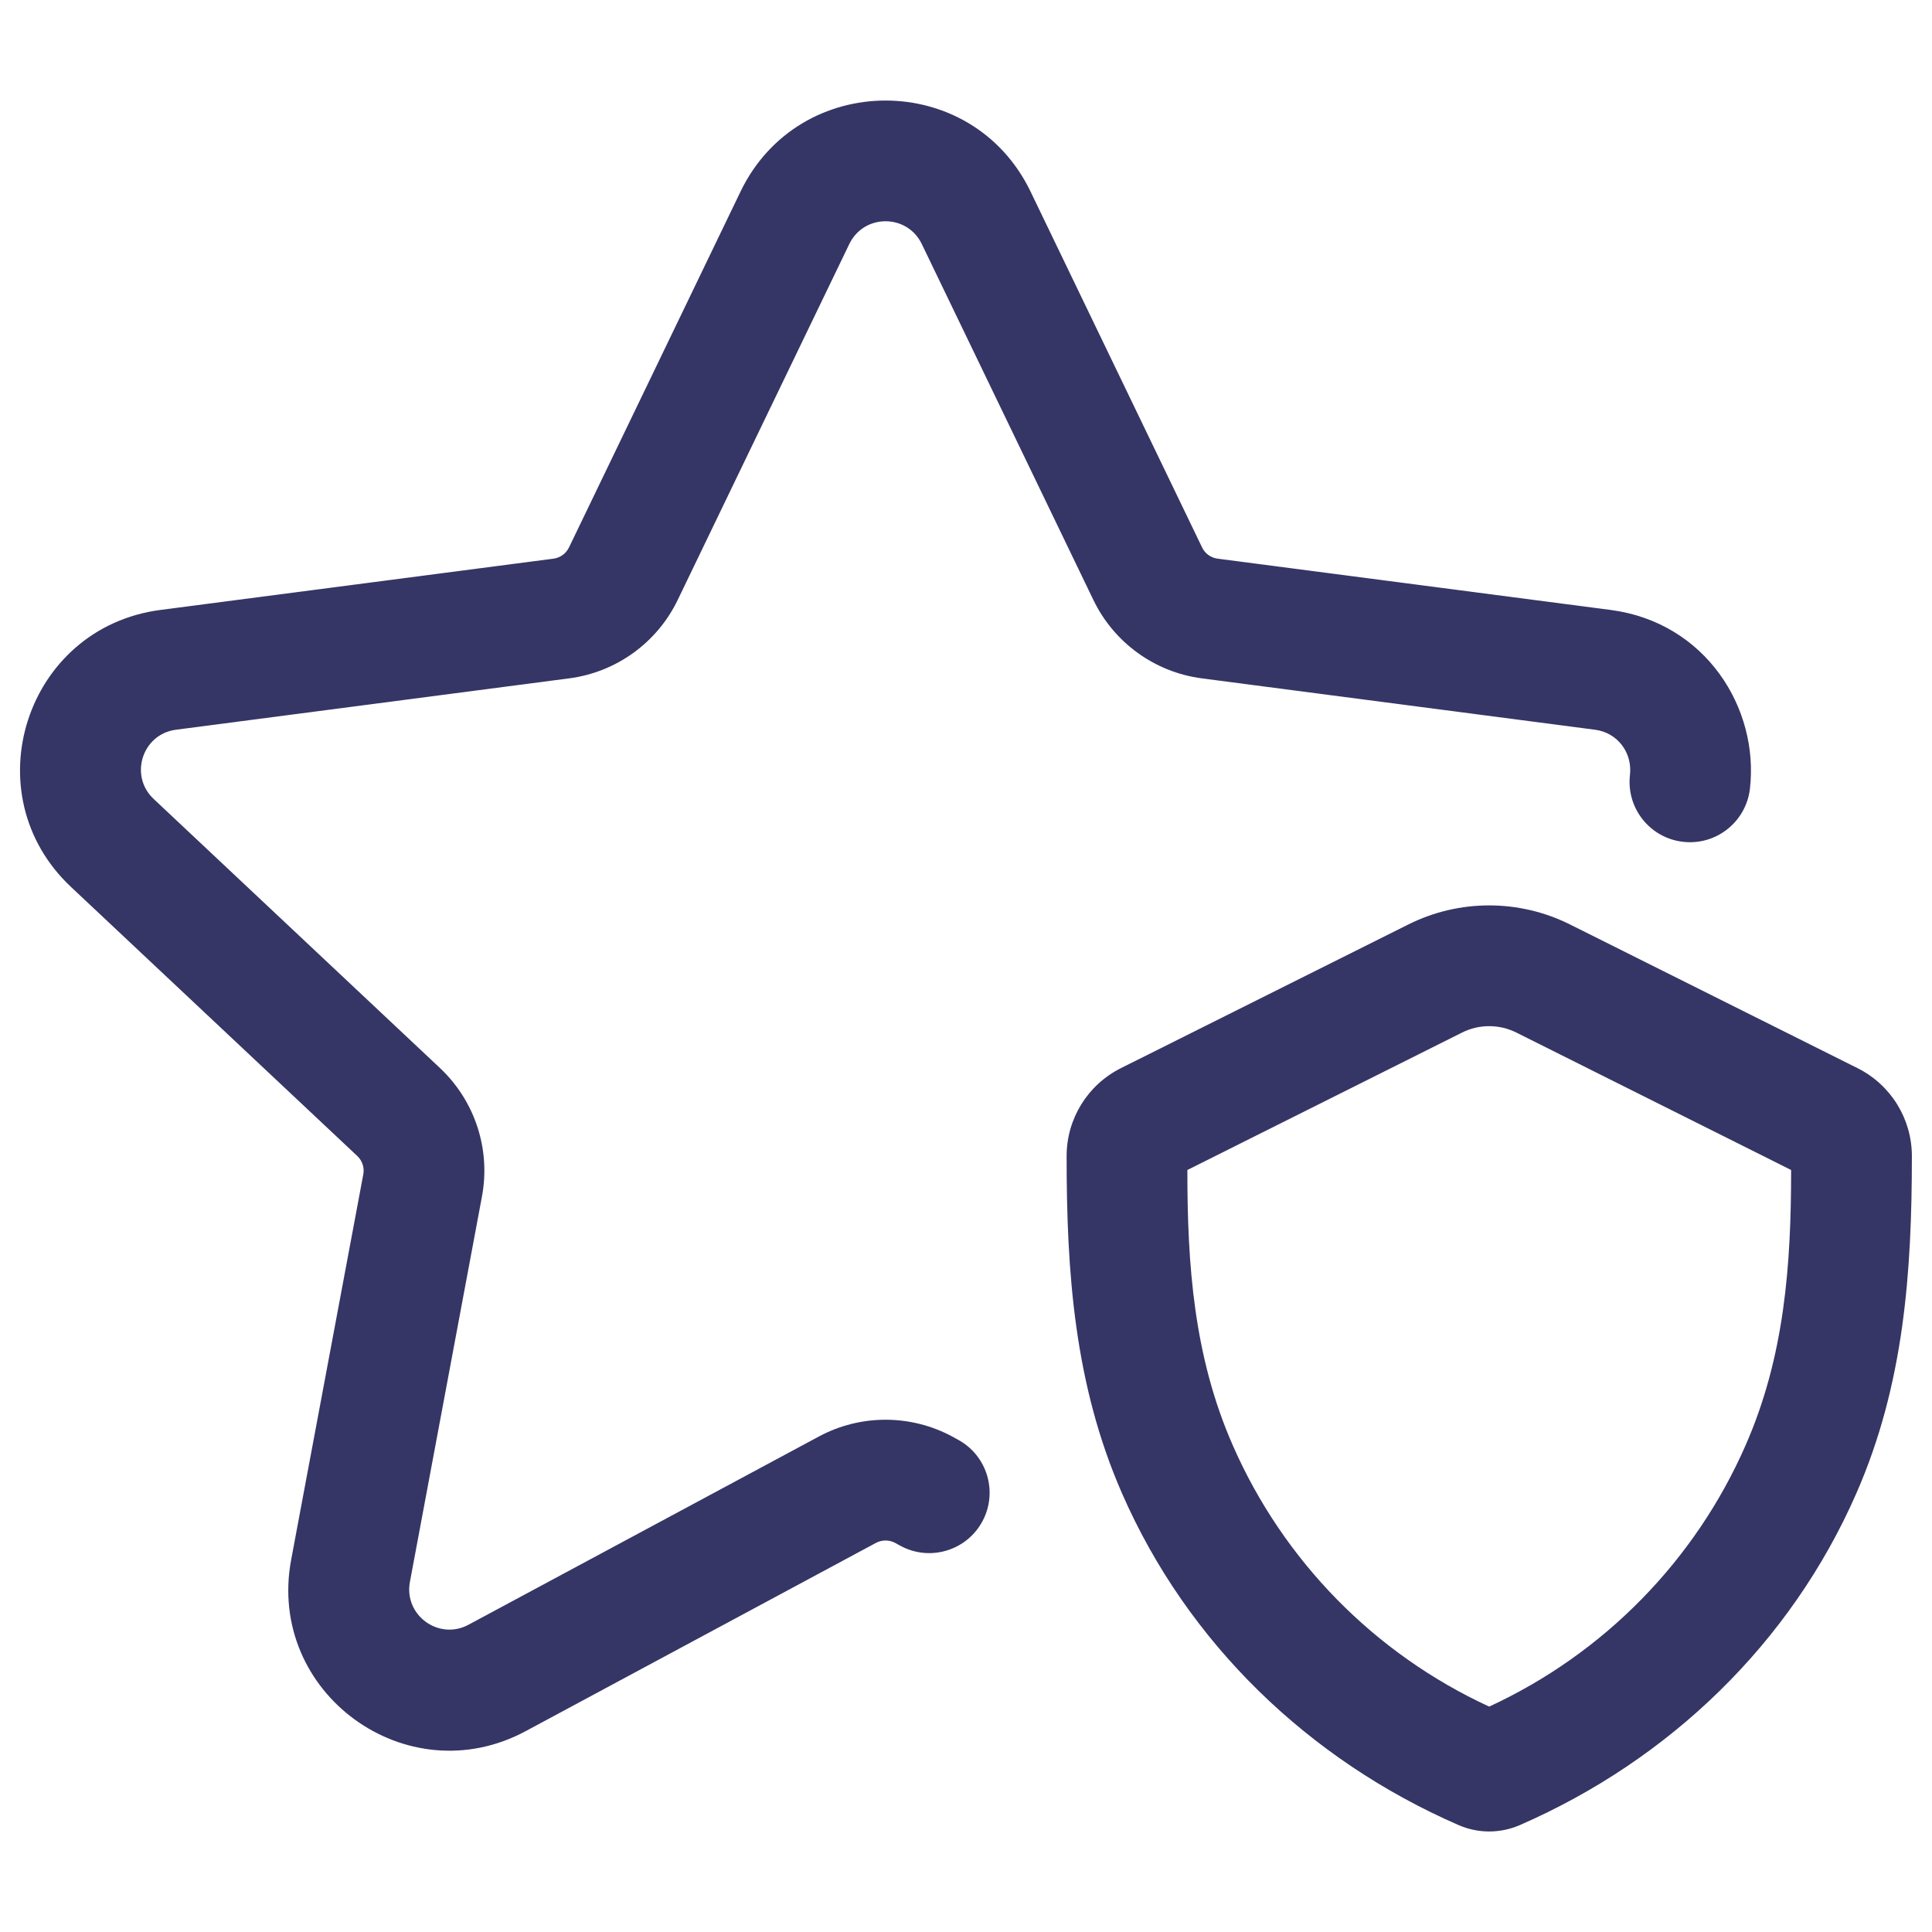 <svg width="24" height="24" viewBox="0 0 24 24" fill="none" xmlns="http://www.w3.org/2000/svg">
<path d="M12.802 2.38C12.075 0.872 9.926 0.872 9.199 2.38L7.068 6.801C7.031 6.877 6.959 6.929 6.875 6.94L1.992 7.577C0.318 7.796 -0.349 9.862 0.882 11.018L4.438 14.36C4.5 14.418 4.529 14.504 4.513 14.588L3.617 19.375C3.308 21.027 5.05 22.3 6.53 21.505L10.882 19.166C10.956 19.127 11.045 19.127 11.119 19.166L11.188 19.204C11.553 19.4 12.008 19.263 12.204 18.898C12.4 18.533 12.263 18.079 11.898 17.883L11.829 17.845C11.311 17.567 10.689 17.567 10.172 17.845L5.82 20.183C5.45 20.382 5.015 20.064 5.092 19.651L5.987 14.864C6.097 14.277 5.9 13.676 5.465 13.267L1.909 9.925C1.601 9.636 1.768 9.119 2.186 9.065L7.069 8.427C7.655 8.351 8.163 7.984 8.419 7.452L10.55 3.032C10.732 2.654 11.269 2.654 11.451 3.032L13.582 7.452C13.838 7.984 14.346 8.351 14.931 8.427L19.814 9.065C20.099 9.102 20.279 9.356 20.248 9.625C20.2 10.037 20.494 10.409 20.905 10.457C21.317 10.506 21.689 10.211 21.738 9.8C21.855 8.798 21.188 7.731 20.008 7.577L15.126 6.94C15.042 6.929 14.969 6.877 14.933 6.801L12.802 2.38Z" fill="#353566"/>
<path fill-rule="evenodd" clip-rule="evenodd" d="M19.505 11.485C18.872 11.168 18.126 11.168 17.493 11.485L13.924 13.269C13.511 13.476 13.25 13.898 13.25 14.36C13.249 15.808 13.347 17.2 13.938 18.551C14.753 20.414 16.261 21.862 18.117 22.671C18.36 22.778 18.638 22.778 18.882 22.671C20.738 21.861 22.246 20.412 23.061 18.549C23.652 17.199 23.75 15.809 23.75 14.361C23.75 13.899 23.489 13.476 23.075 13.269L19.505 11.485ZM18.164 12.826C18.375 12.721 18.623 12.721 18.835 12.826L22.25 14.534C22.25 15.713 22.169 16.847 21.687 17.948C21.058 19.387 19.922 20.543 18.499 21.2C17.076 20.544 15.941 19.388 15.312 17.95C14.83 16.849 14.749 15.714 14.75 14.534L18.164 12.826Z" fill="#353566"/>
</svg>
